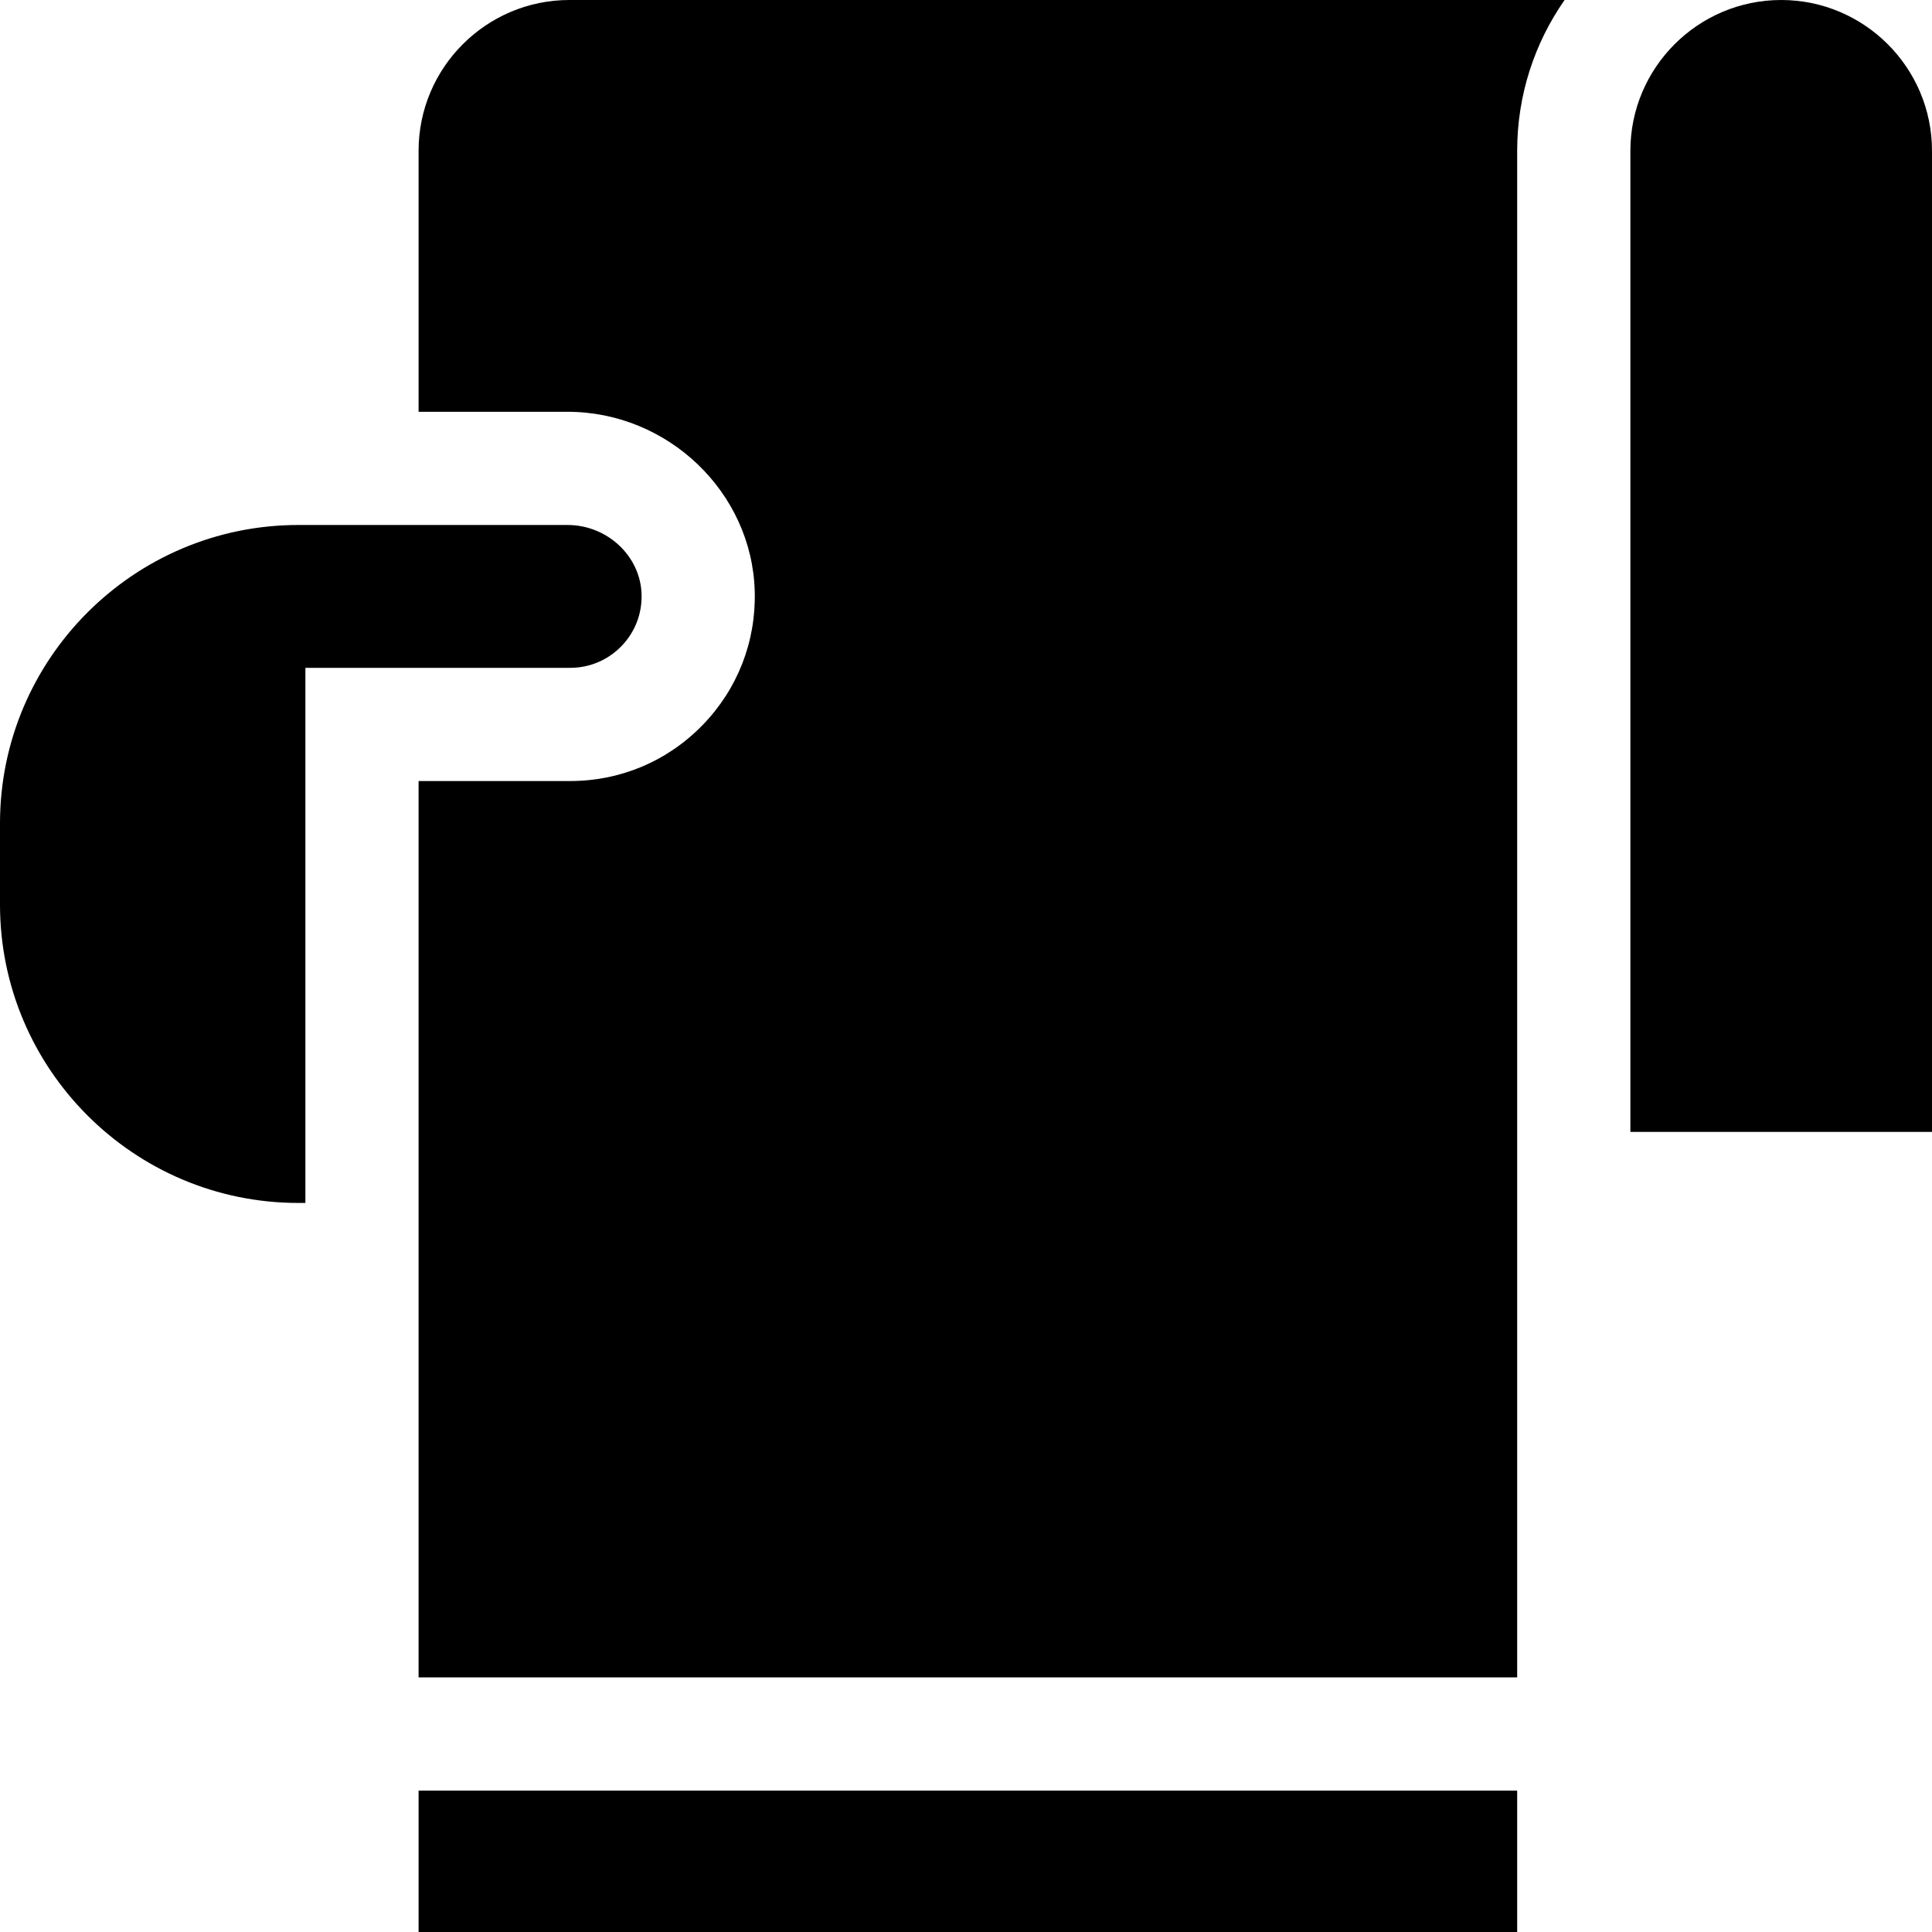 <svg id="Capa_1" enable-background="new 0 0 512 512" height="512" viewBox="0 0 512 512" width="512" xmlns="http://www.w3.org/2000/svg"><g><path d="m164.672 171.251c3.593-3.693 5.494-8.572 5.352-13.739-.278-10.138-9.083-18.385-19.626-18.385h-71.335c-43.596 0-79.063 35.467-79.063 79.063v21.54c0 43.596 35.467 79.063 79.063 79.063h1.868v-141.811h70.173c5.154 0 9.972-2.035 13.568-5.731z"/><path d="m472.034 0c-22.037 0-39.966 17.929-39.966 39.966v259.993h79.932v-259.993c0-22.037-17.929-39.966-39.966-39.966z"/><path d="m110.93 39.966v69.161h39.468c26.638 0 48.895 21.336 49.614 47.563.366 13.333-4.549 25.934-13.838 35.482-9.292 9.55-21.747 14.81-35.07 14.81h-40.174v237.549h291.138v-404.565c0-14.846 4.649-28.629 12.566-39.966h-263.738c-22.037 0-39.966 17.929-39.966 39.966z"/><path d="m110.93 474.531h291.138v37.469h-291.138z"/></g></svg>